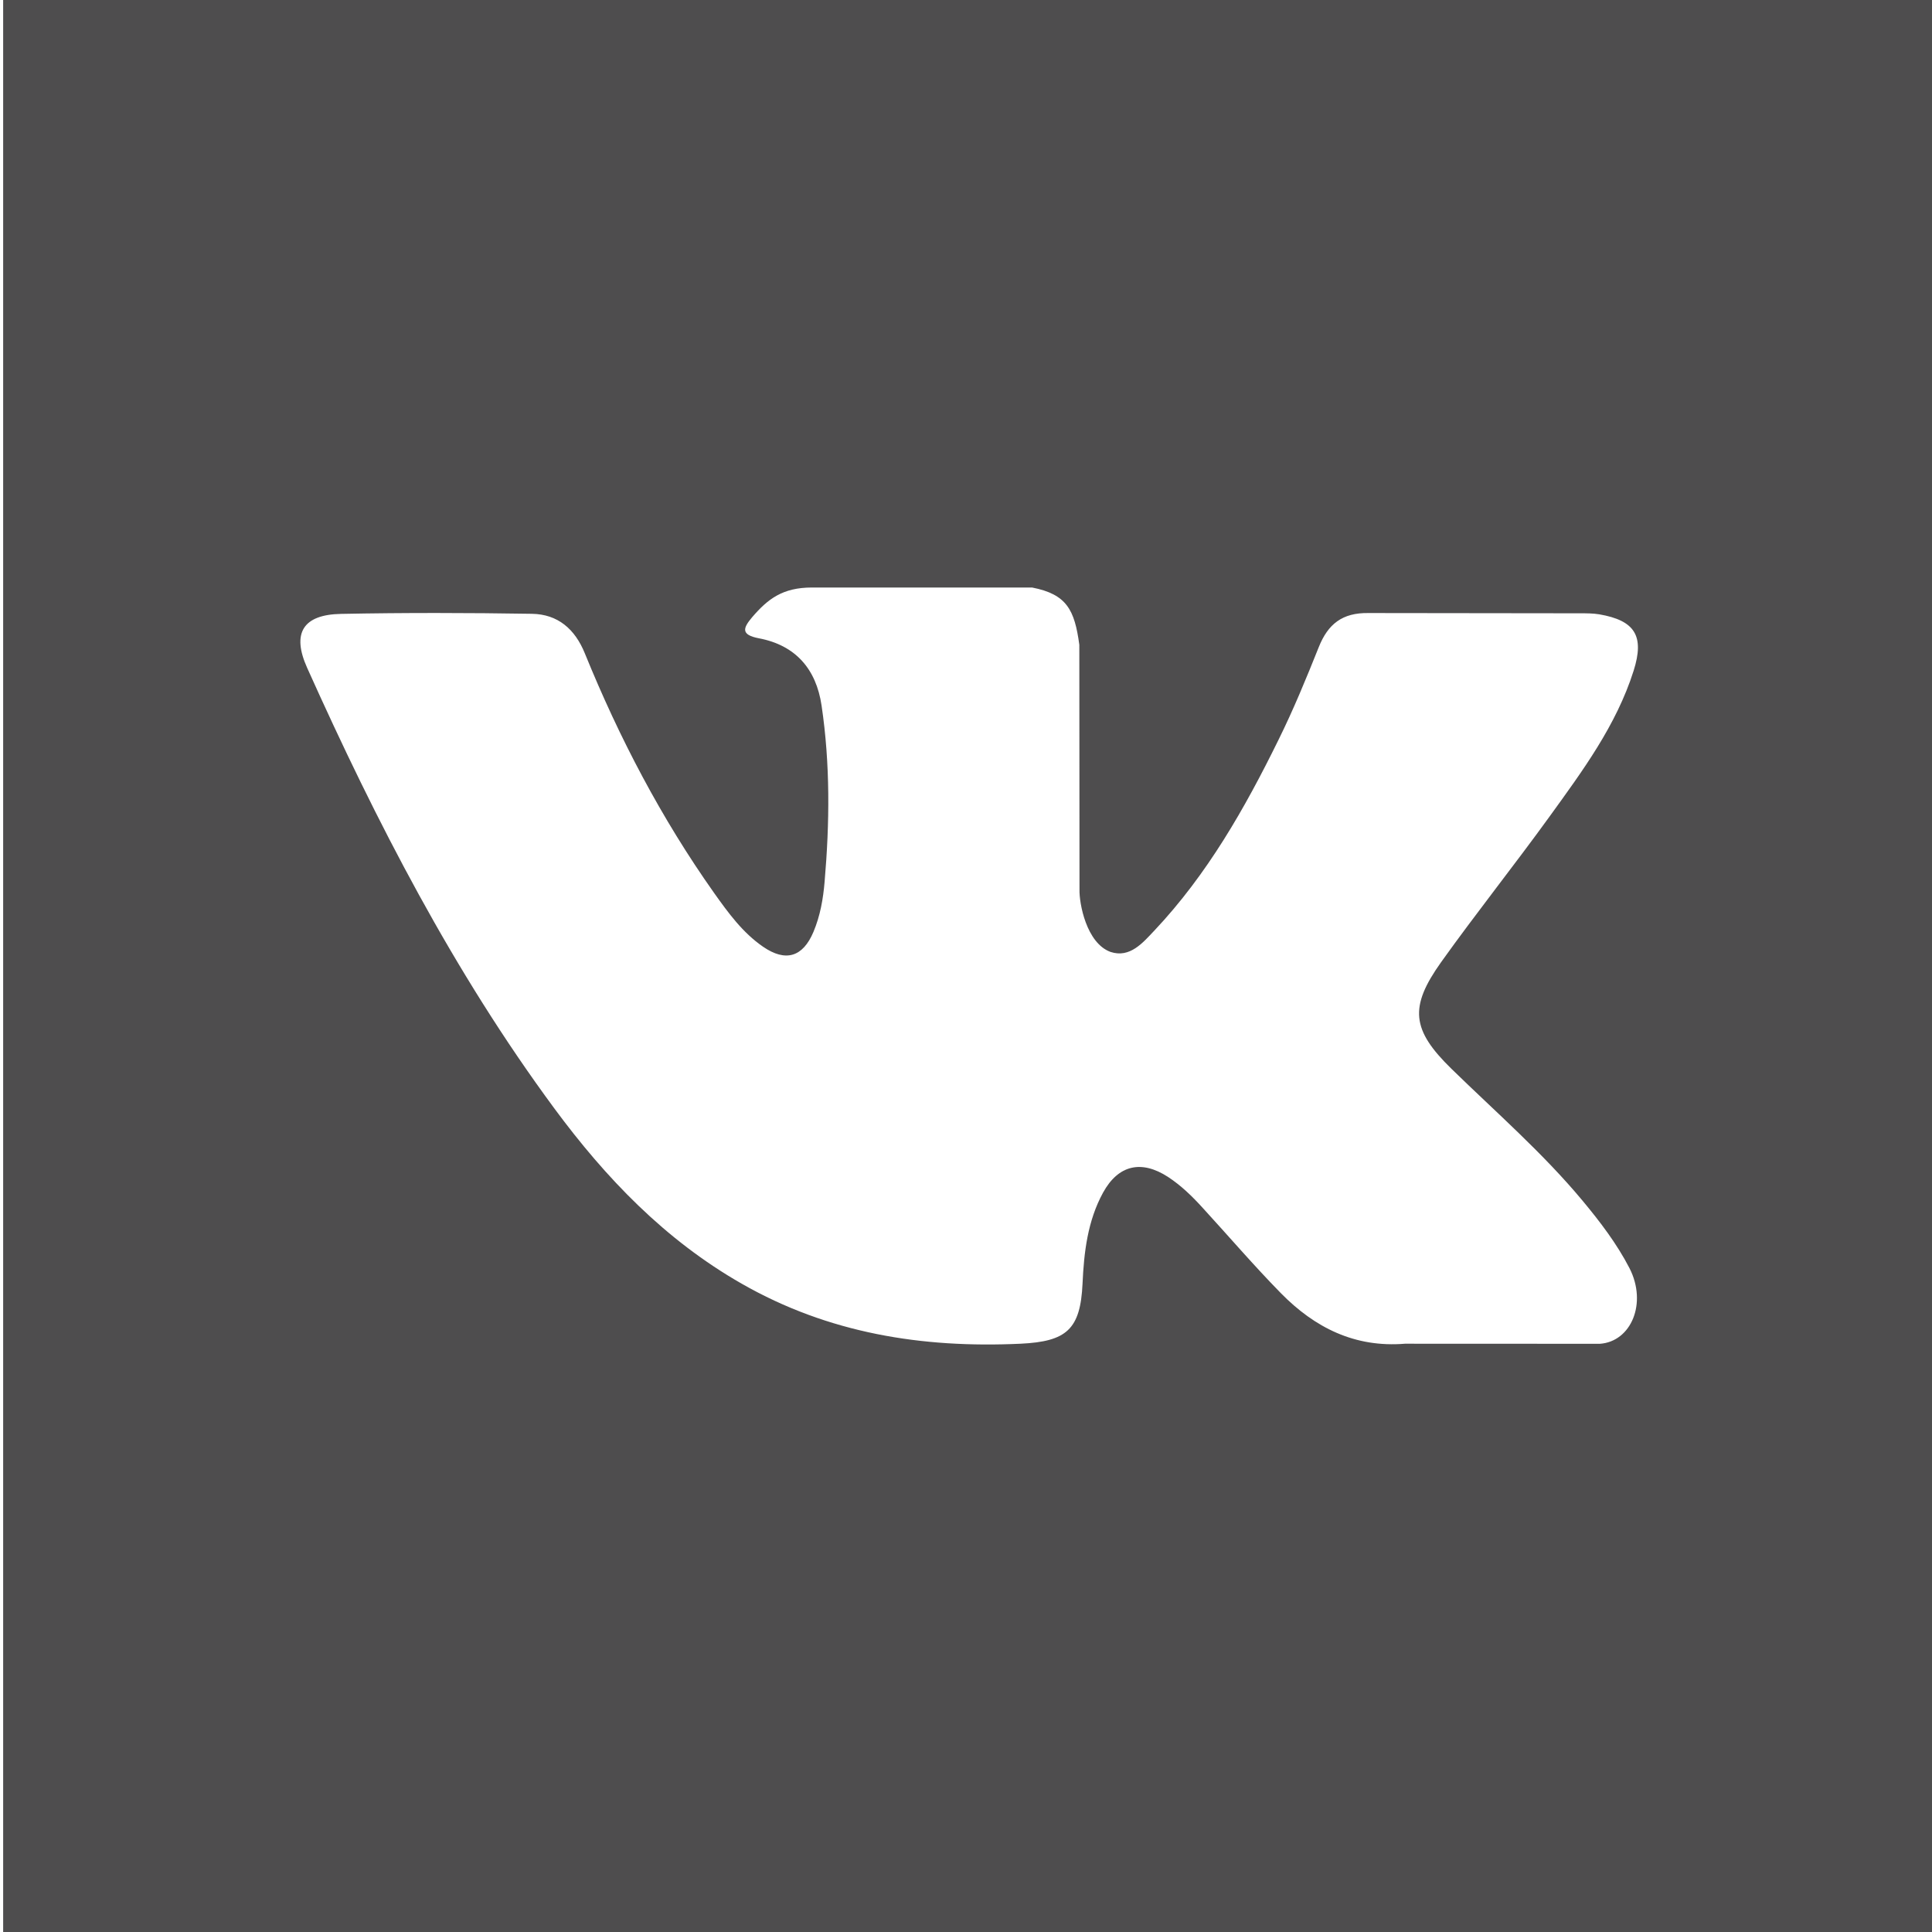 <svg xmlns="http://www.w3.org/2000/svg" width="612" height="612"><path fill="#4e4d4e" fill-rule="evenodd" clip-rule="evenodd" d="M1 0v612h611V0H1zm458.796 338.587c14.049 13.706 28.905 26.61 41.515 41.763 5.571 6.695 10.841 13.602 14.857 21.36 5.702 11.115.534 23.294-9.395 23.965l-61.705-.026c-15.927 1.309-28.618-5.113-39.322-16.009-8.512-8.676-16.468-17.962-24.685-26.933-3.344-3.693-6.88-7.147-11.082-9.902-8.43-5.462-15.741-3.804-20.56 4.976-4.899 8.943-6.051 18.872-6.503 28.831-.671 14.536-5.058 18.339-19.648 19.038-31.216 1.446-60.82-3.297-88.315-19.011-24.281-13.864-43.071-33.464-59.43-55.626-31.88-43.209-56.297-90.645-78.22-139.446-4.955-10.998-1.336-16.893 10.759-17.105 20.163-.398 40.317-.35 60.451-.027 8.19.137 13.624 4.818 16.756 12.555 10.896 26.774 24.225 52.255 40.955 75.897 4.475 6.291 9.025 12.555 15.473 16.996 7.148 4.927 12.61 3.317 15.981-4.688 2.145-5.084 3.084-10.492 3.536-15.927 1.603-18.607 1.795-37.233-.966-55.784-1.714-11.596-8.271-19.093-19.833-21.286-5.894-1.124-5.01-3.29-2.172-6.668 4.983-5.804 9.67-9.423 18.956-9.423h69.737c10.999 2.145 13.466 7.099 14.96 18.154l.055 77.501c-.13 4.283 2.146 16.968 9.827 19.778 6.154 2.035 10.252-2.92 13.946-6.826 16.701-17.723 28.618-38.679 39.267-60.362 4.715-9.532 8.786-19.435 12.747-29.345 2.919-7.333 7.47-10.944 15.741-10.814l67.141.082c1.979 0 4.016 0 5.969.321 11.293 1.953 14.4 6.826 10.89 17.88-5.482 17.317-16.222 31.777-26.686 46.258-11.22 15.502-23.156 30.461-34.292 46.045-10.171 14.27-9.369 21.444 3.295 33.808z"/></svg>